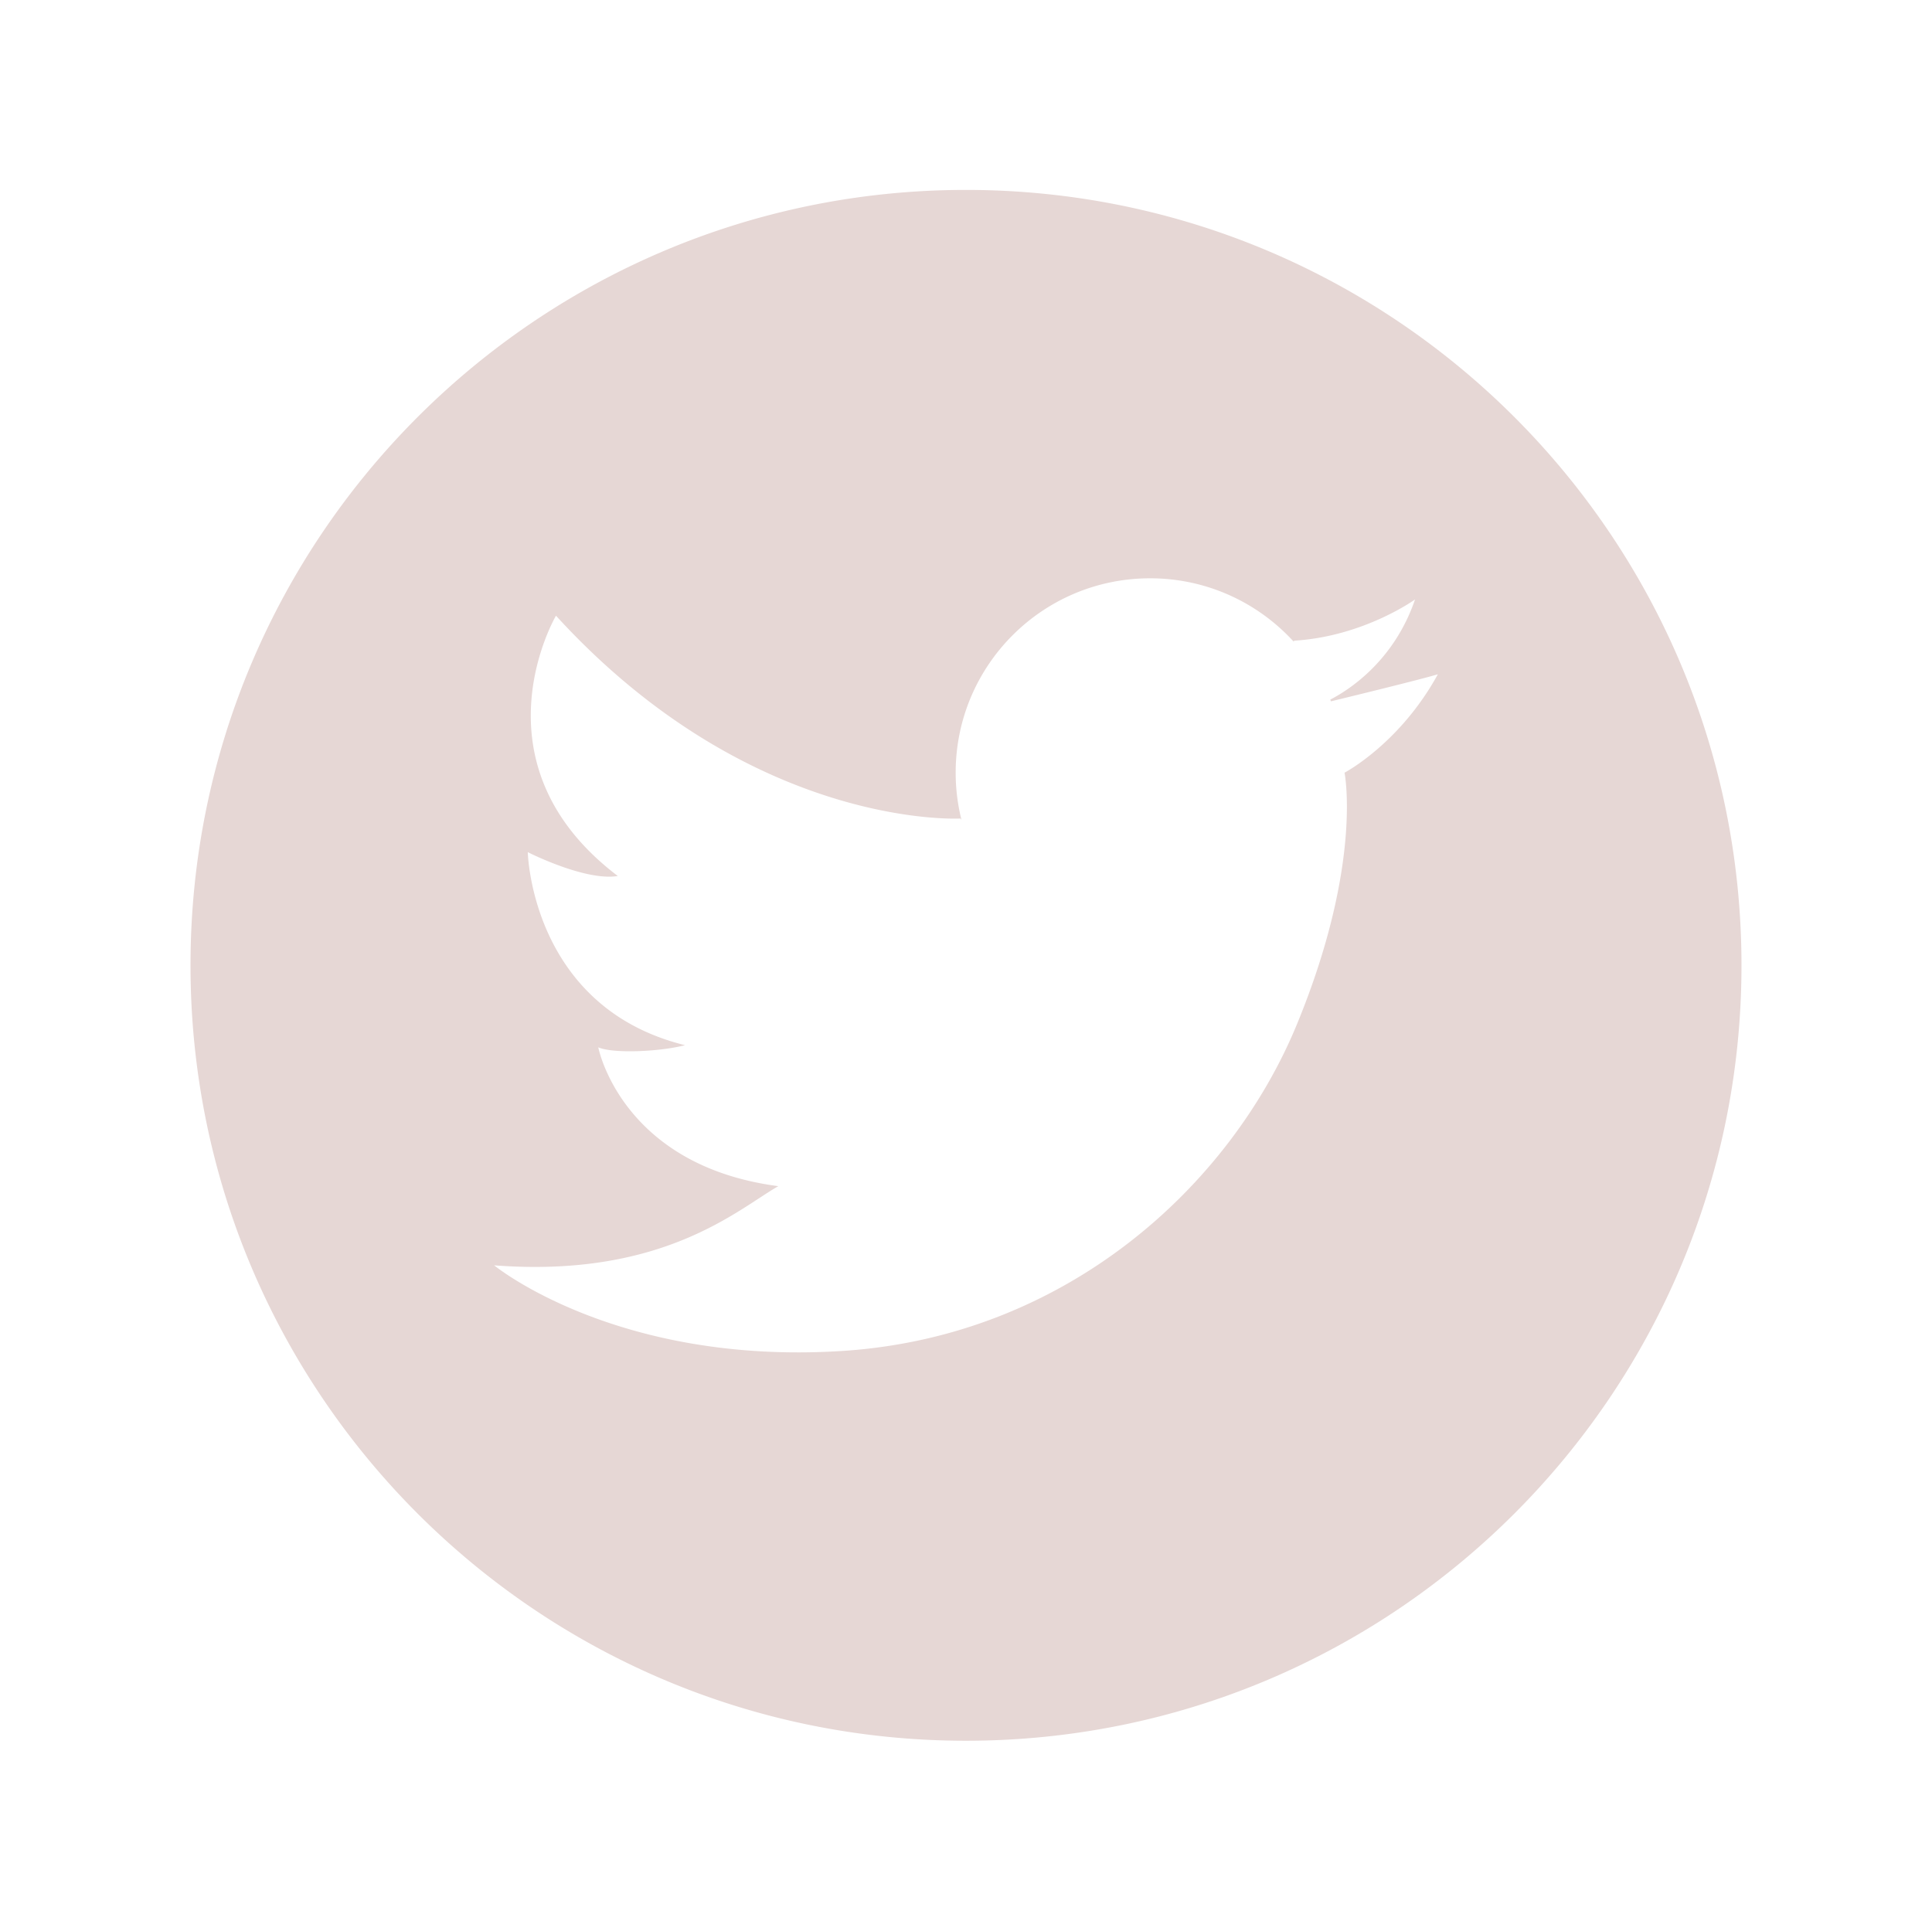 <svg xmlns="http://www.w3.org/2000/svg" width="144.083" height="144" id="twitter" fill="#E6D7D580">
  <path d="M72.04 14.165c-31.94 0-57.833 25.894-57.833 57.834 0 31.939 25.893 57.836 57.833 57.836 31.941 0 57.835-25.896 57.835-57.836 0-31.94-25.894-57.834-57.835-57.834zm28.232 43.466s1.375 6.815-3.559 18.787c-4.936 11.972-17.15 23.297-33.974 24.349-16.825 1.051-25.887-6.391-25.887-6.391 12.62.971 18.201-4.206 21.194-5.905-11.729-1.537-13.428-10.354-13.428-10.354 1.132.486 4.61.324 6.471-.161-11.485-2.831-11.728-14.398-11.728-14.398s4.286 2.184 6.713 1.779c-11.083-8.413-4.61-19.414-4.61-19.414C56.105 61.94 71.635 61.05 71.635 61.05l.07.105a14.51 14.51 0 0 1-.434-3.523c0-8.008 6.492-14.499 14.5-14.499 4.23 0 8.037 1.813 10.688 4.703l.092-.052c5.176-.324 8.979-3.074 8.979-3.074-1.576 4.604-4.924 6.749-6.322 7.471l.051.128c1.809-.438 6.662-1.625 7.971-2.017-2.833 5.176-6.958 7.339-6.958 7.339z"></path>
</svg>